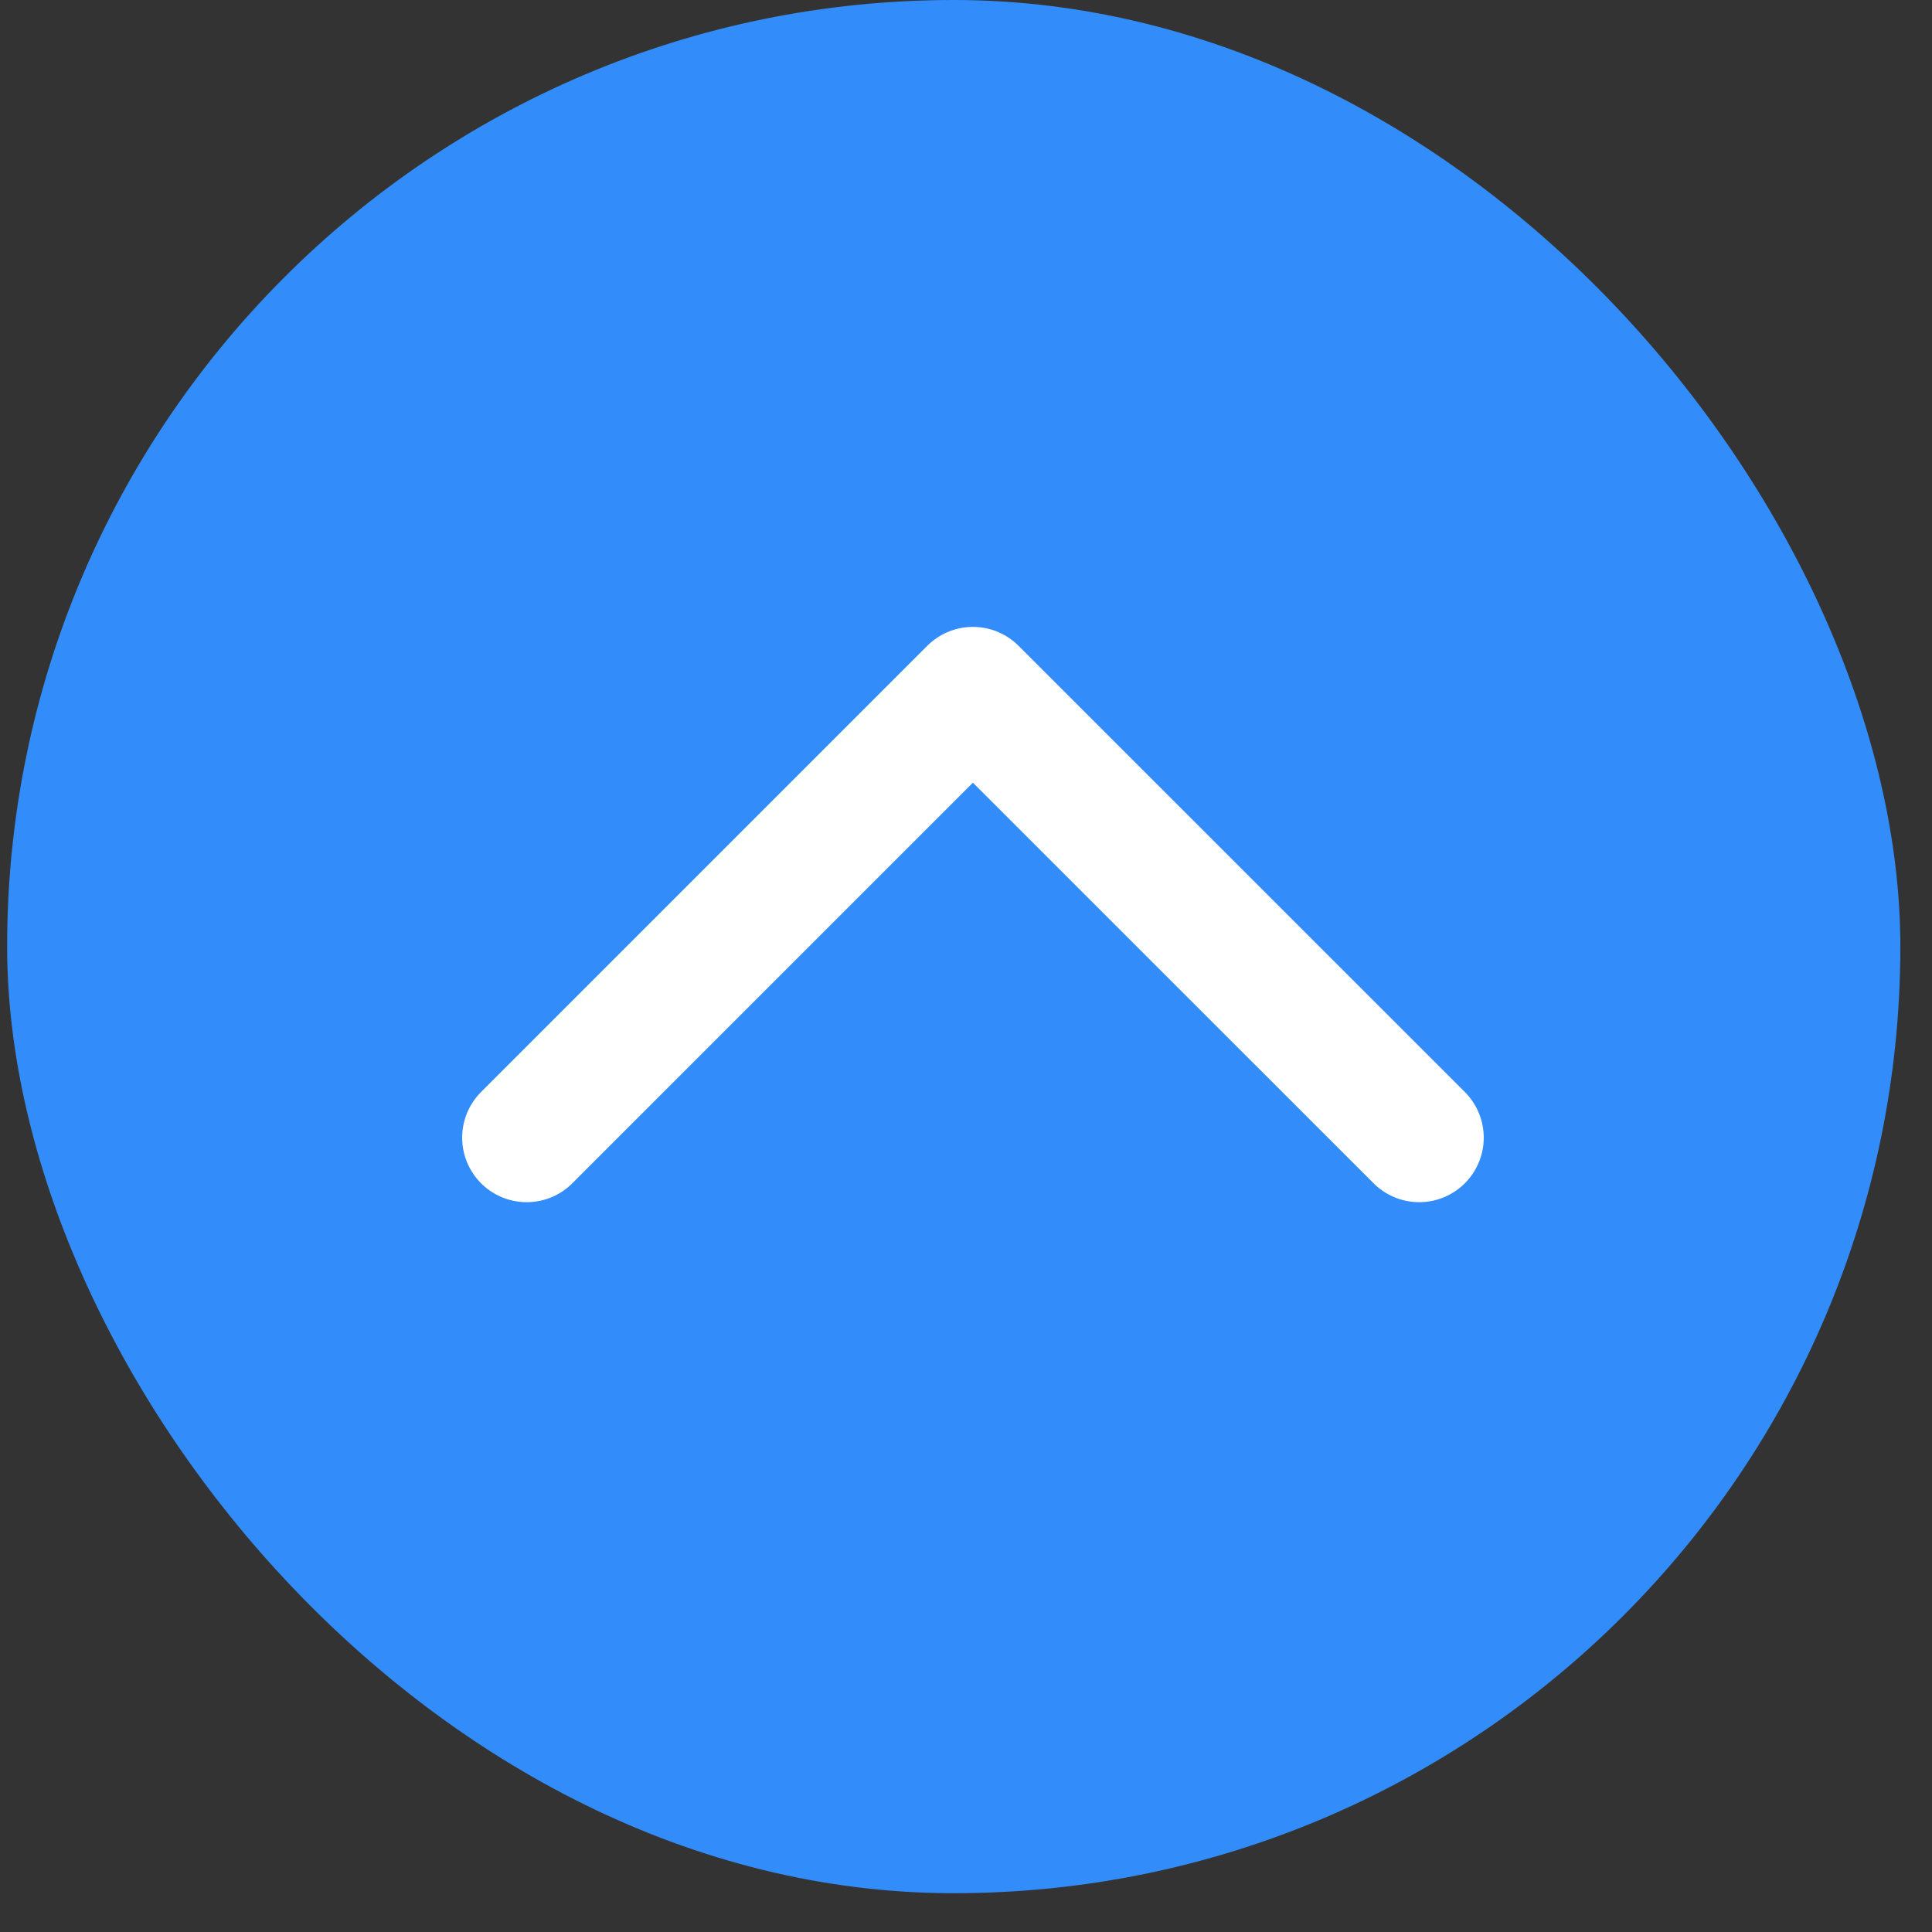 <svg width="26" height="26" viewBox="0 0 26 26" fill="none" xmlns="http://www.w3.org/2000/svg">
<rect x="0" y="0" width="26" height="26" fill="#333333" stroke="none"/>
<g id="&#231;&#188;&#150;&#231;&#187;&#132;">
<rect id="&#231;&#159;&#169;&#229;&#189;&#162;&#229;&#164;&#135;&#228;&#187;&#189; 3" x="0.096" width="25.478" height="25.478" rx="12.739" fill="#328DFB"/>
<path id="&#232;&#183;&#175;&#229;&#190;&#132; 11" d="M7.088 15.31L13.093 9.305L19.099 15.31" stroke="white" stroke-width="1.737" stroke-linecap="round" stroke-linejoin="round"/>
</g>
</svg>
